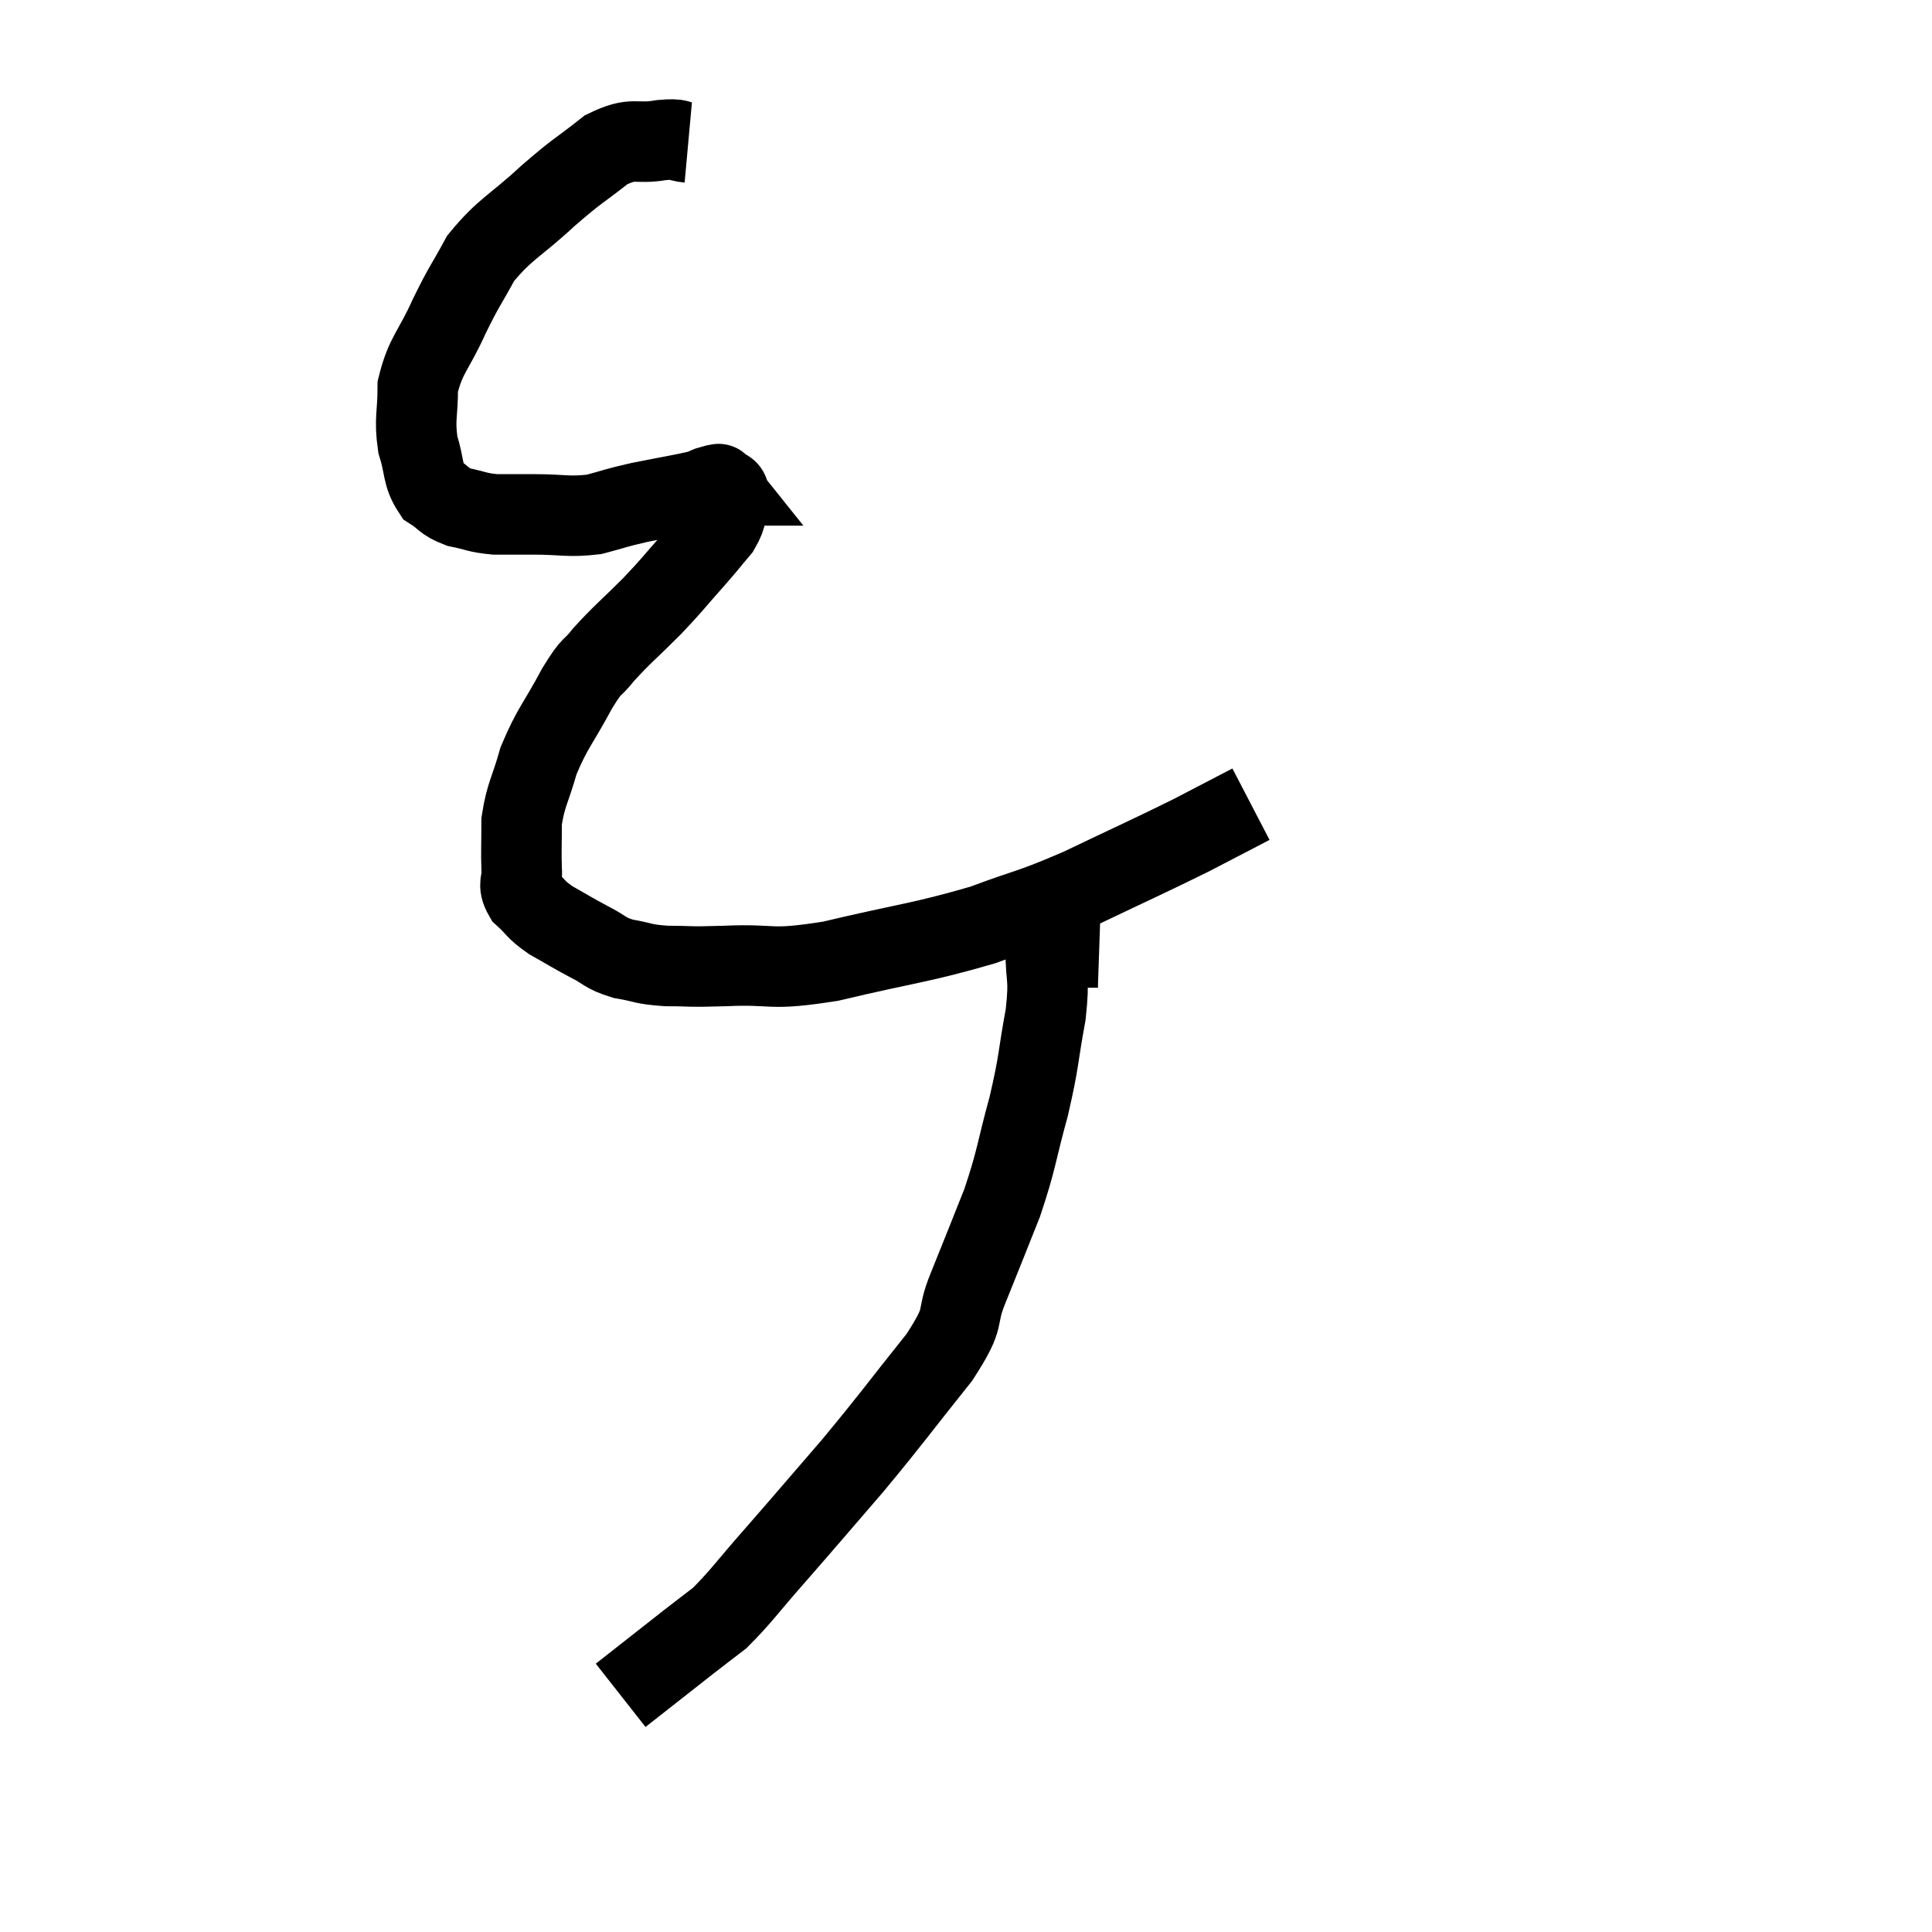 <svg width="48" height="48" viewBox="0 0 48 48" xmlns="http://www.w3.org/2000/svg"><path d="M 17.1 3.54 C 16.77 3.51, 16.95 3.435, 16.44 3.48 C 15.75 3.6, 15.765 3.375, 15.06 3.72 C 14.34 4.29, 14.4 4.185, 13.62 4.86 C 12.78 5.64, 12.555 5.67, 11.94 6.42 C 11.55 7.14, 11.55 7.065, 11.16 7.86 C 10.77 8.73, 10.575 8.805, 10.38 9.6 C 10.38 10.32, 10.29 10.395, 10.38 11.04 C 10.56 11.61, 10.485 11.79, 10.74 12.18 C 11.07 12.39, 11.01 12.45, 11.4 12.6 C 11.85 12.69, 11.835 12.735, 12.3 12.78 C 12.78 12.78, 12.645 12.78, 13.26 12.78 C 14.01 12.78, 14.1 12.855, 14.76 12.78 C 15.33 12.63, 15.24 12.63, 15.9 12.48 C 16.65 12.33, 16.95 12.285, 17.4 12.18 C 17.55 12.12, 17.58 12.09, 17.7 12.06 C 17.79 12.06, 17.835 12.06, 17.88 12.06 C 17.88 12.06, 17.82 11.985, 17.88 12.06 C 18 12.21, 18.12 12.09, 18.12 12.36 C 18 12.75, 18.105 12.75, 17.88 13.14 C 17.55 13.53, 17.64 13.44, 17.22 13.92 C 16.71 14.49, 16.755 14.475, 16.2 15.06 C 15.6 15.66, 15.465 15.75, 15 16.26 C 14.67 16.68, 14.745 16.44, 14.34 17.1 C 13.86 18, 13.725 18.075, 13.38 18.9 C 13.17 19.65, 13.065 19.725, 12.96 20.4 C 12.96 21, 12.945 21.135, 12.96 21.6 C 12.99 21.93, 12.84 21.945, 13.02 22.26 C 13.35 22.56, 13.275 22.575, 13.68 22.86 C 14.16 23.13, 14.19 23.16, 14.64 23.4 C 15.06 23.61, 15 23.67, 15.48 23.82 C 16.02 23.91, 15.93 23.955, 16.56 24 C 17.28 24, 16.98 24.03, 18 24 C 19.32 23.94, 19.035 24.135, 20.64 23.88 C 22.53 23.43, 22.875 23.43, 24.42 22.98 C 25.62 22.53, 25.53 22.635, 26.82 22.08 C 28.2 21.42, 28.515 21.285, 29.58 20.76 C 30.33 20.37, 30.705 20.175, 31.08 19.98 C 31.08 19.98, 31.08 19.98, 31.08 19.98 C 31.08 19.98, 31.08 19.98, 31.08 19.98 C 31.08 19.98, 31.08 19.98, 31.08 19.98 C 31.08 19.98, 31.08 19.98, 31.08 19.98 L 31.08 19.98" fill="none" stroke="black" stroke-width="2"></path><path d="M 25.98 23.58 C 25.98 24.39, 26.085 24.225, 25.98 25.2 C 25.77 26.34, 25.83 26.31, 25.56 27.48 C 25.23 28.68, 25.275 28.755, 24.9 29.88 C 24.48 30.93, 24.45 31.02, 24.06 31.98 C 23.7 32.85, 24.06 32.61, 23.34 33.72 C 22.26 35.07, 22.2 35.19, 21.18 36.42 C 20.22 37.53, 20.085 37.695, 19.26 38.64 C 18.57 39.42, 18.42 39.66, 17.88 40.2 C 17.49 40.5, 17.505 40.485, 17.1 40.8 C 16.68 41.13, 16.68 41.13, 16.26 41.46 C 15.84 41.79, 15.63 41.955, 15.42 42.12 C 15.42 42.12, 15.42 42.12, 15.42 42.12 C 15.42 42.12, 15.42 42.12, 15.42 42.12 L 15.42 42.12" fill="none" stroke="black" stroke-width="2"></path><path d="M 26.34 22.68 C 26.31 23.55, 26.295 23.955, 26.28 24.42 L 26.28 24.54" fill="none" stroke="black" stroke-width="2"></path></svg>